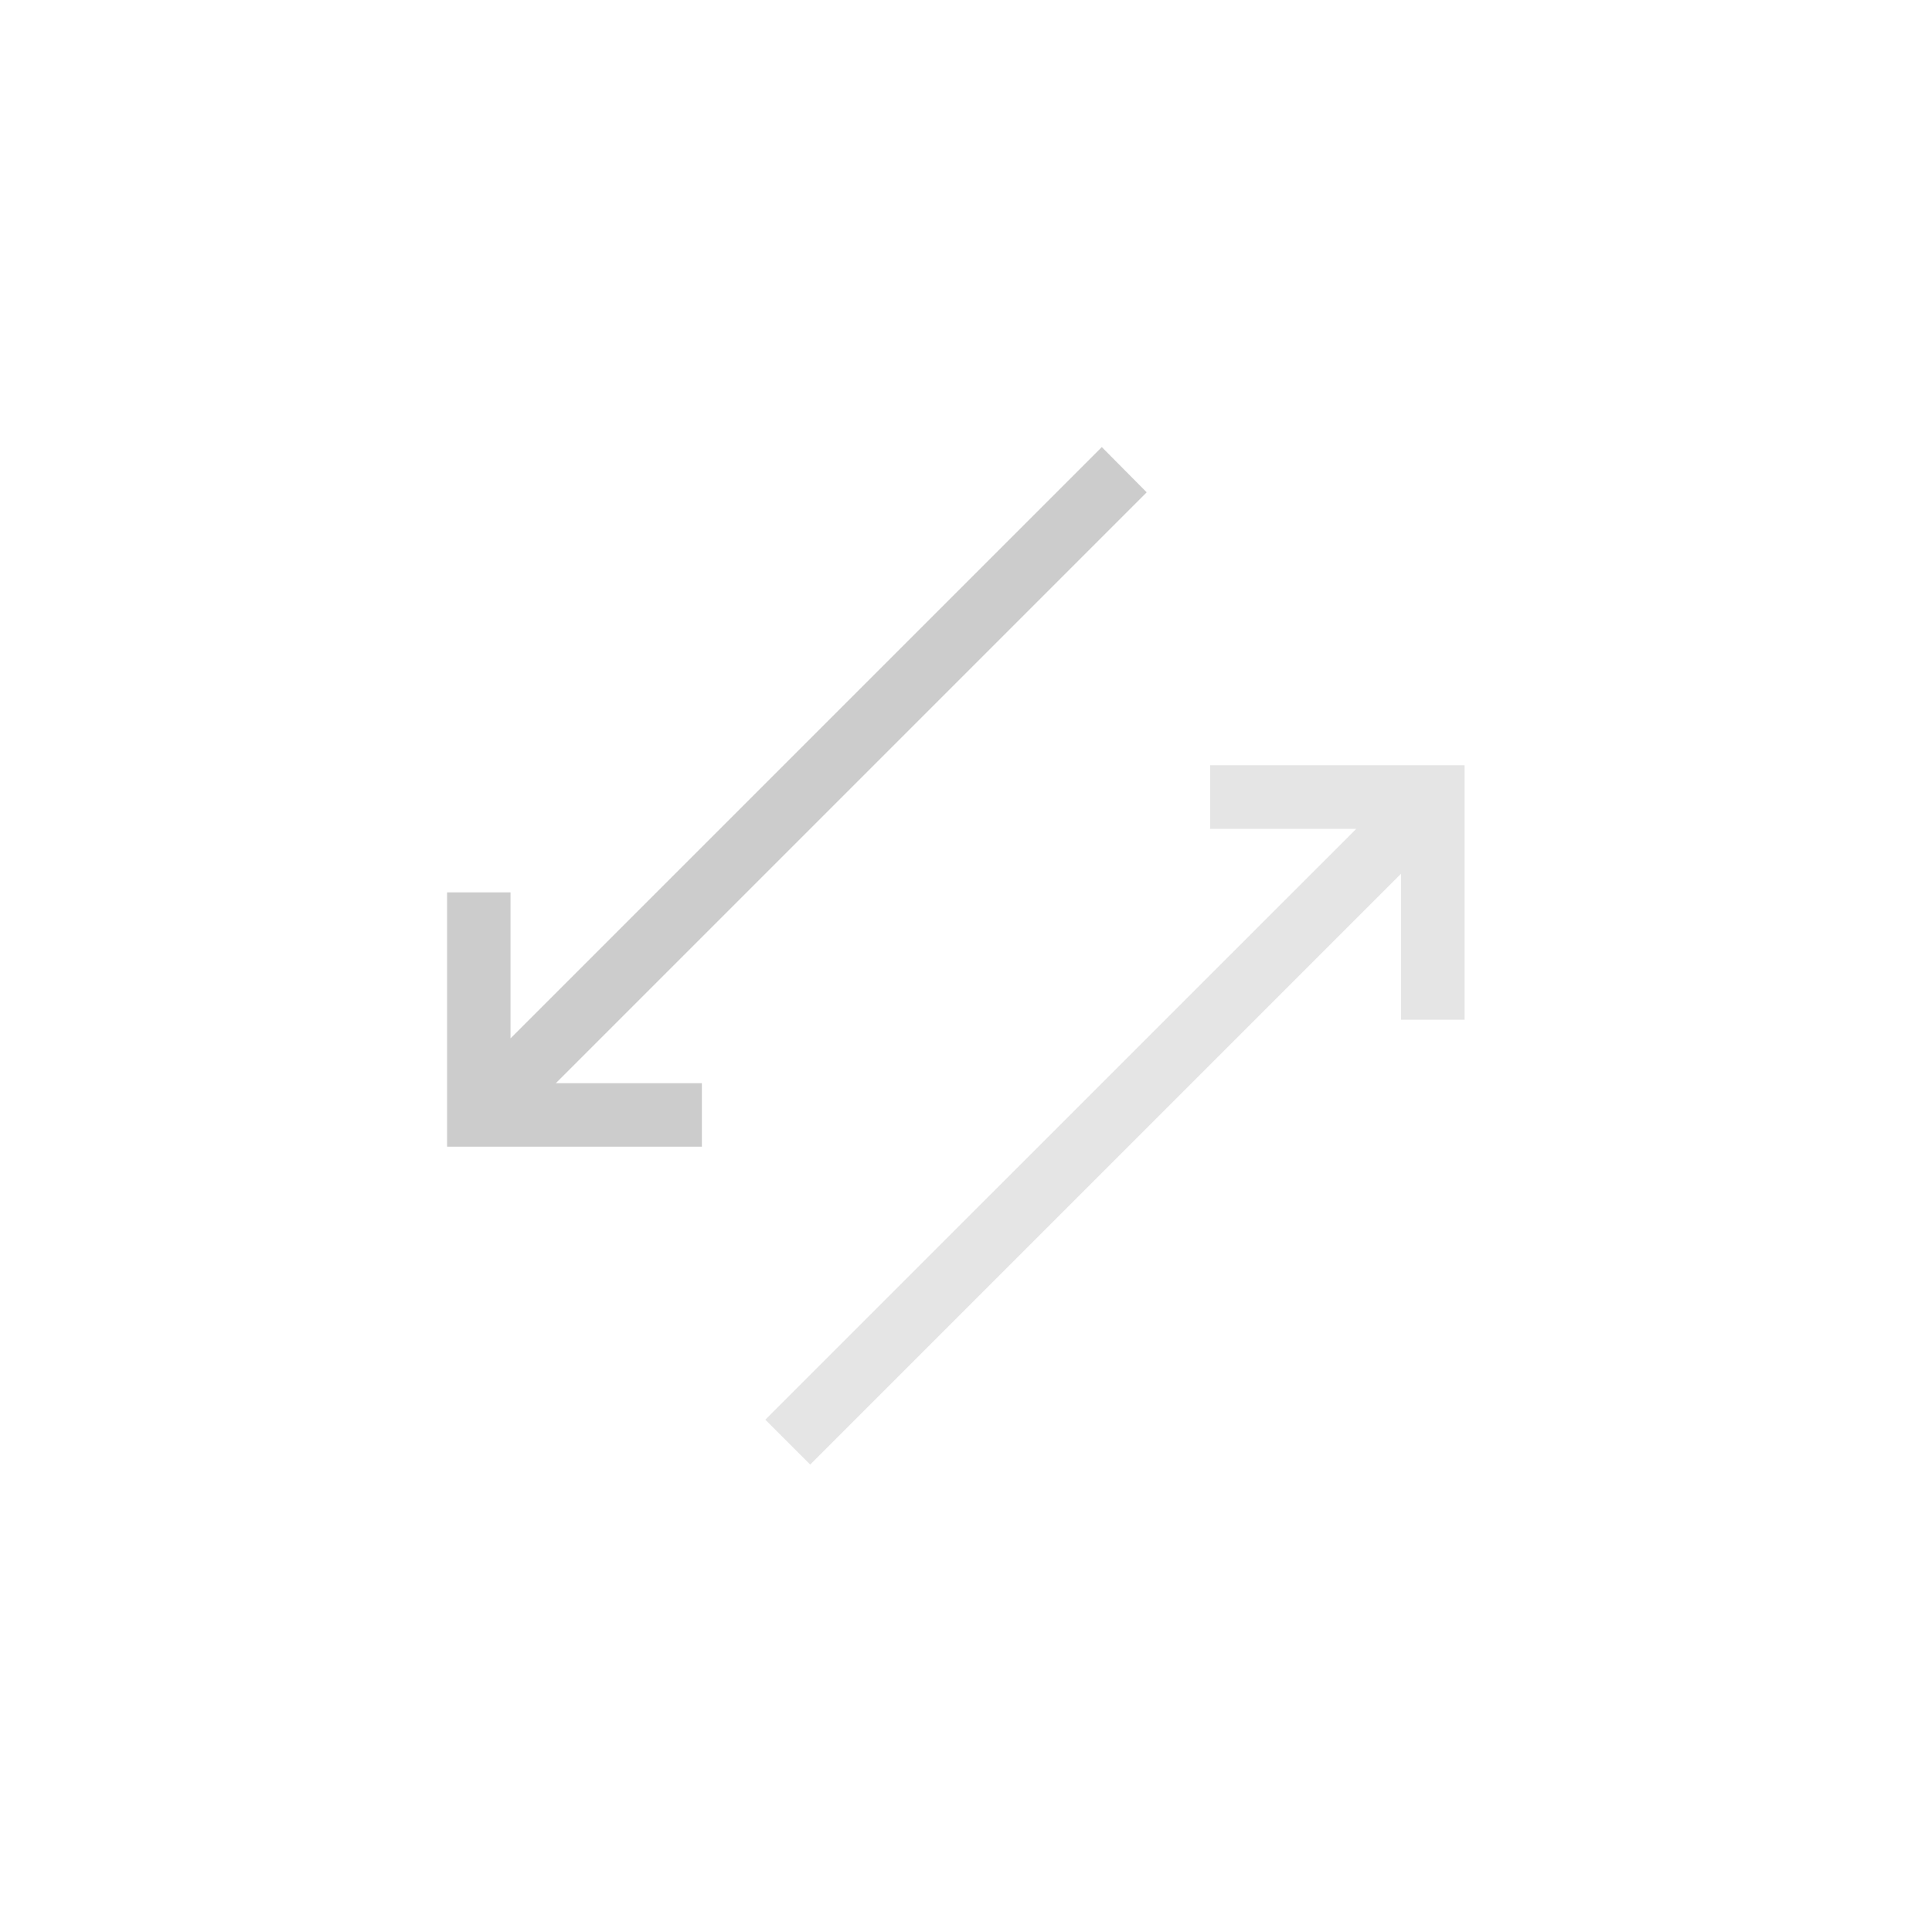 <?xml version="1.0" encoding="UTF-8"?>
<svg xmlns="http://www.w3.org/2000/svg" xmlns:xlink="http://www.w3.org/1999/xlink" width="17pt" height="17pt" viewBox="0 0 17 17" version="1.1">
<g id="surface1">
<path style=" stroke:none;fill-rule:nonzero;fill:rgb(80%,80%,80%);fill-opacity:1;" d="M 9.695 3.934 L 4.492 9.137 L 4.492 7.852 L 3.934 7.852 L 3.934 10.09 L 6.176 10.09 L 6.176 9.531 L 4.891 9.531 L 10.09 4.332 Z M 9.695 3.934 "/>
<path style=" stroke:none;fill-rule:nonzero;fill:rgb(80%,80%,80%);fill-opacity:0.502;" d="M 10.648 6.734 L 10.648 7.293 L 11.934 7.293 L 6.734 12.492 L 7.129 12.887 L 12.328 7.688 L 12.328 8.973 L 12.887 8.973 L 12.887 6.734 Z M 10.648 6.734 "/>
</g>
</svg>

